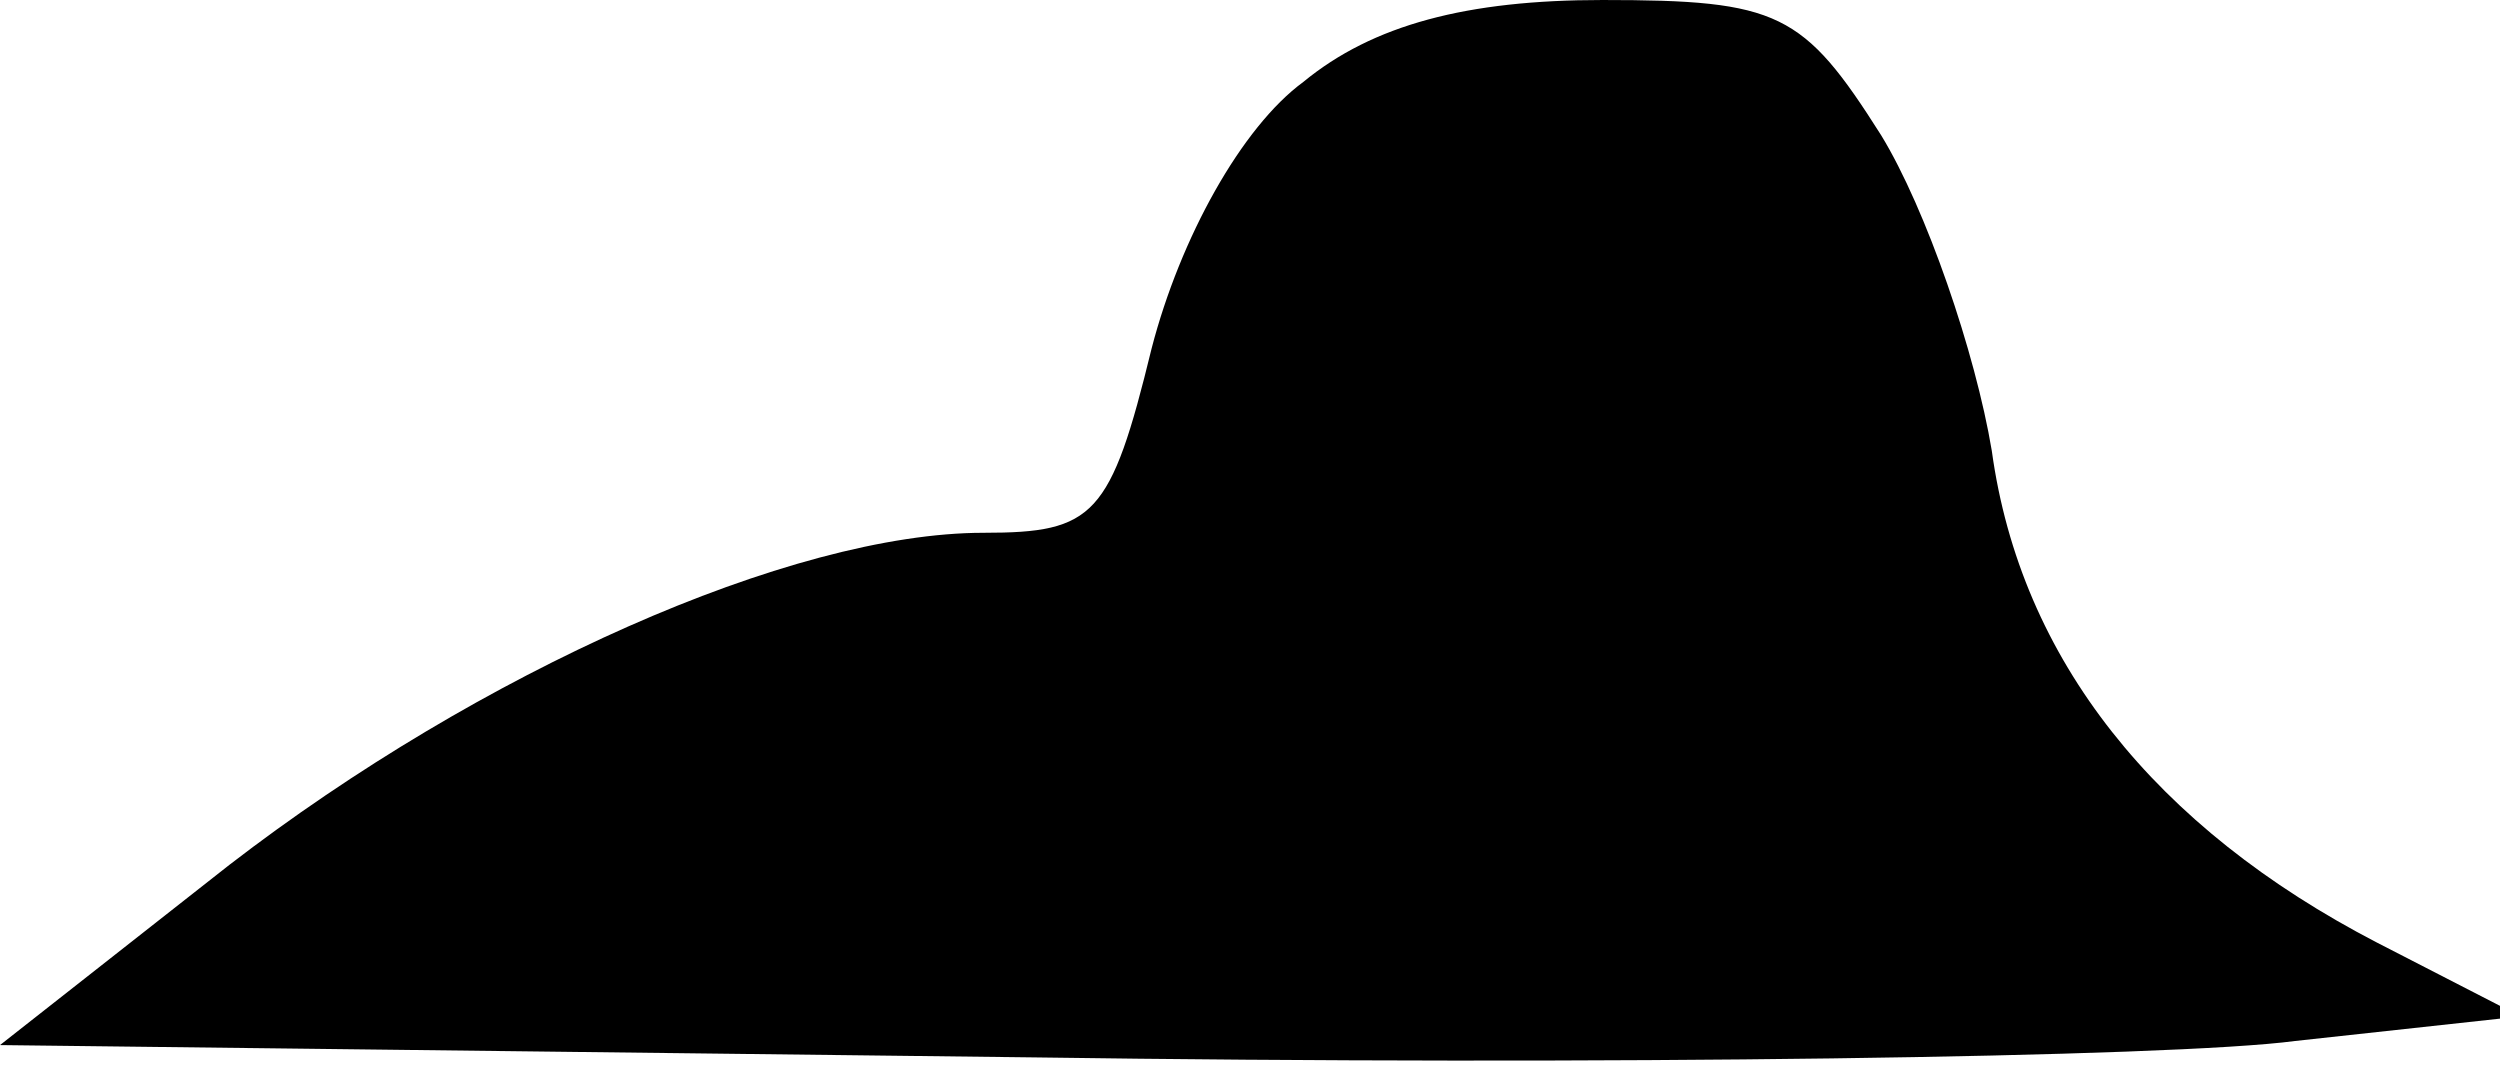 <?xml version="1.0" standalone="no"?>
<!DOCTYPE svg PUBLIC "-//W3C//DTD SVG 20010904//EN"
 "http://www.w3.org/TR/2001/REC-SVG-20010904/DTD/svg10.dtd">
<svg version="1.0" xmlns="http://www.w3.org/2000/svg"
 width="61pt" height="26pt" viewBox="0 0 61 26"
 preserveAspectRatio="xMidYMid meet">
<g transform="translate(0,26) scale(0.1,-0.1)"
fill="#000000" stroke="none">
<path fill="#000000" stroke="none" d="M318 240 c-15 -11 -30 -38 -37 -65 -10
-41 -14 -45 -41 -45 -47 0 -123 -34 -184 -81 l-56 -44 252 -3 c139 -2 278 0
308 4 l55 6 -35 18 c-54 28 -87 69 -94 120 -4 24 -16 59 -27 77 -19 30 -25 33
-68 33 -33 0 -56 -6 -73 -20z"/>
</g>
</svg>
